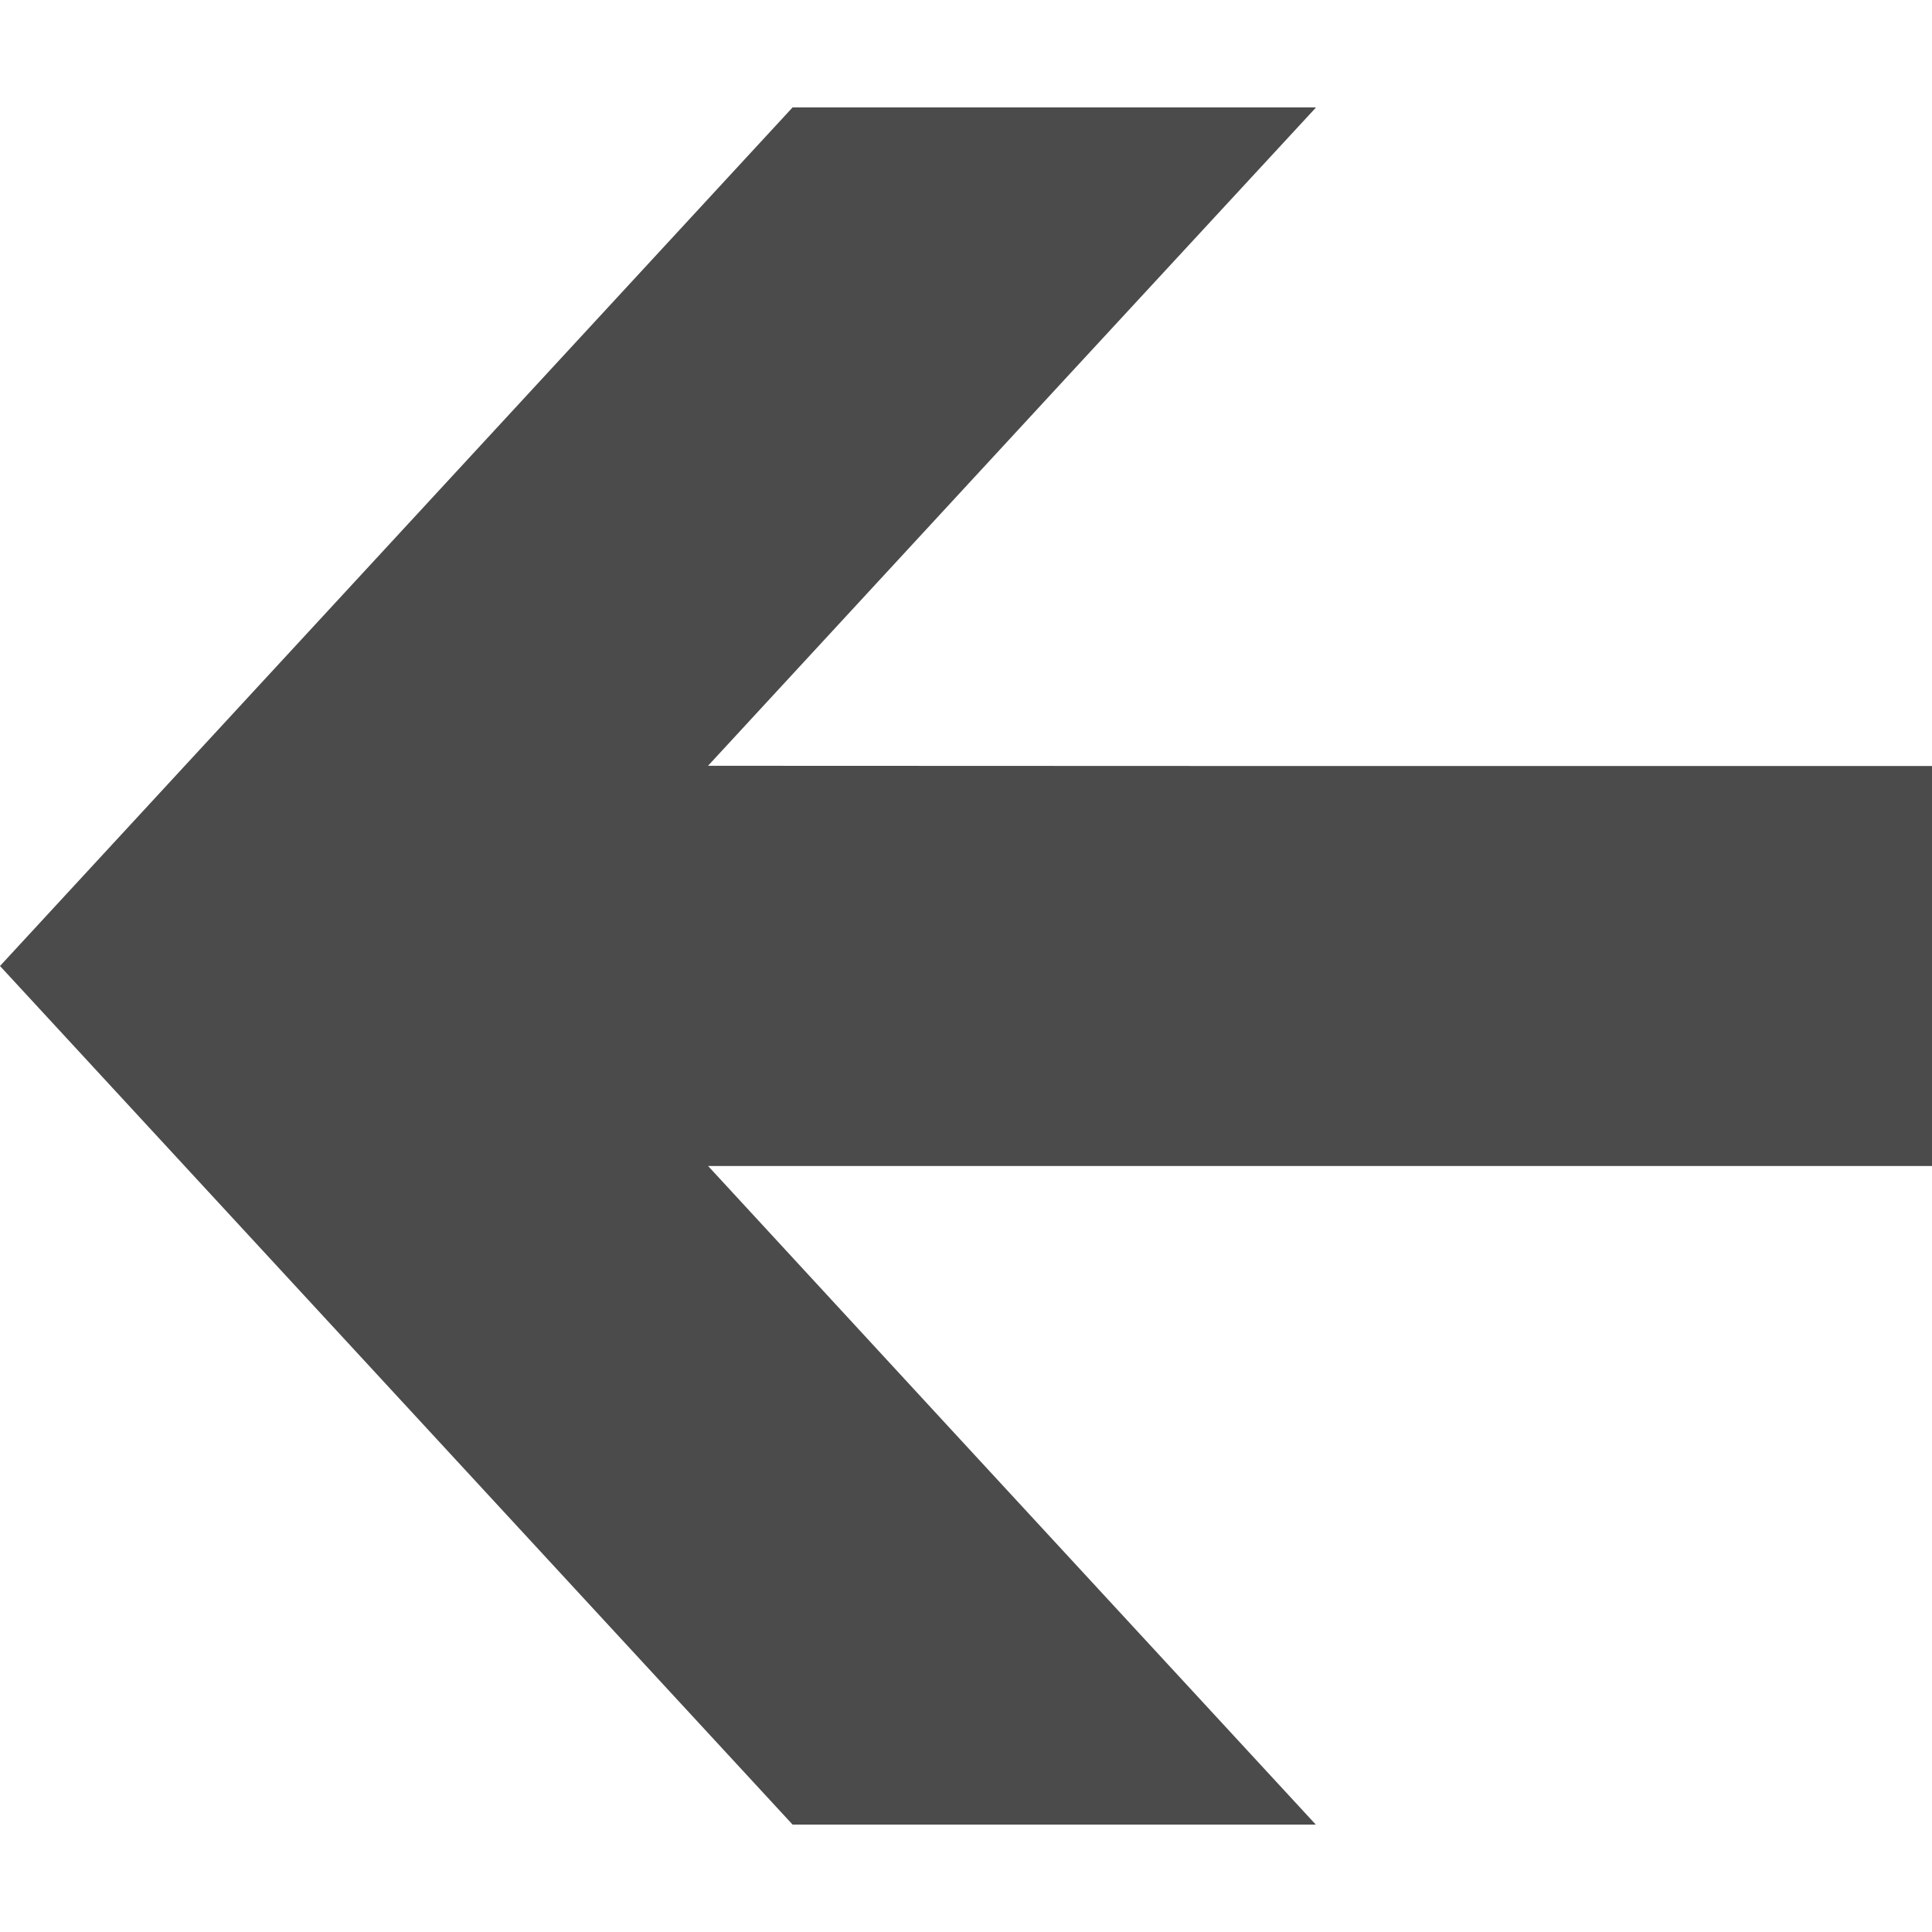 <!--?xml version="1.0" encoding="utf-8"?-->
<!-- Generator: Adobe Illustrator 18.1.1, SVG Export Plug-In . SVG Version: 6.00 Build 0)  -->

<svg version="1.1" id="_x31_0" xmlns="http://www.w3.org/2000/svg" xmlns:xlink="http://www.w3.org/1999/xlink" x="0px" y="0px" viewBox="0 0 512 512" style="width: 512px; height: 512px; opacity: 1;" xml:space="preserve">
<style type="text/css">
	.st0{fill:#374149;}
</style>
<g>
	<polygon class="st0" points="512,203.074 512,203.074 512,202.992 318.023,202.992 187.633,202.942 283.519,99.07 348.691,28.551 
		348.617,28.551 348.691,28.473 210.035,28.473 0,256 210.035,483.527 348.691,483.527 252.414,379.23 187.656,309.004 512,309.004 
		512,203.719 	" style="fill: rgb(75, 75, 75);"></polygon>
</g>
</svg>
